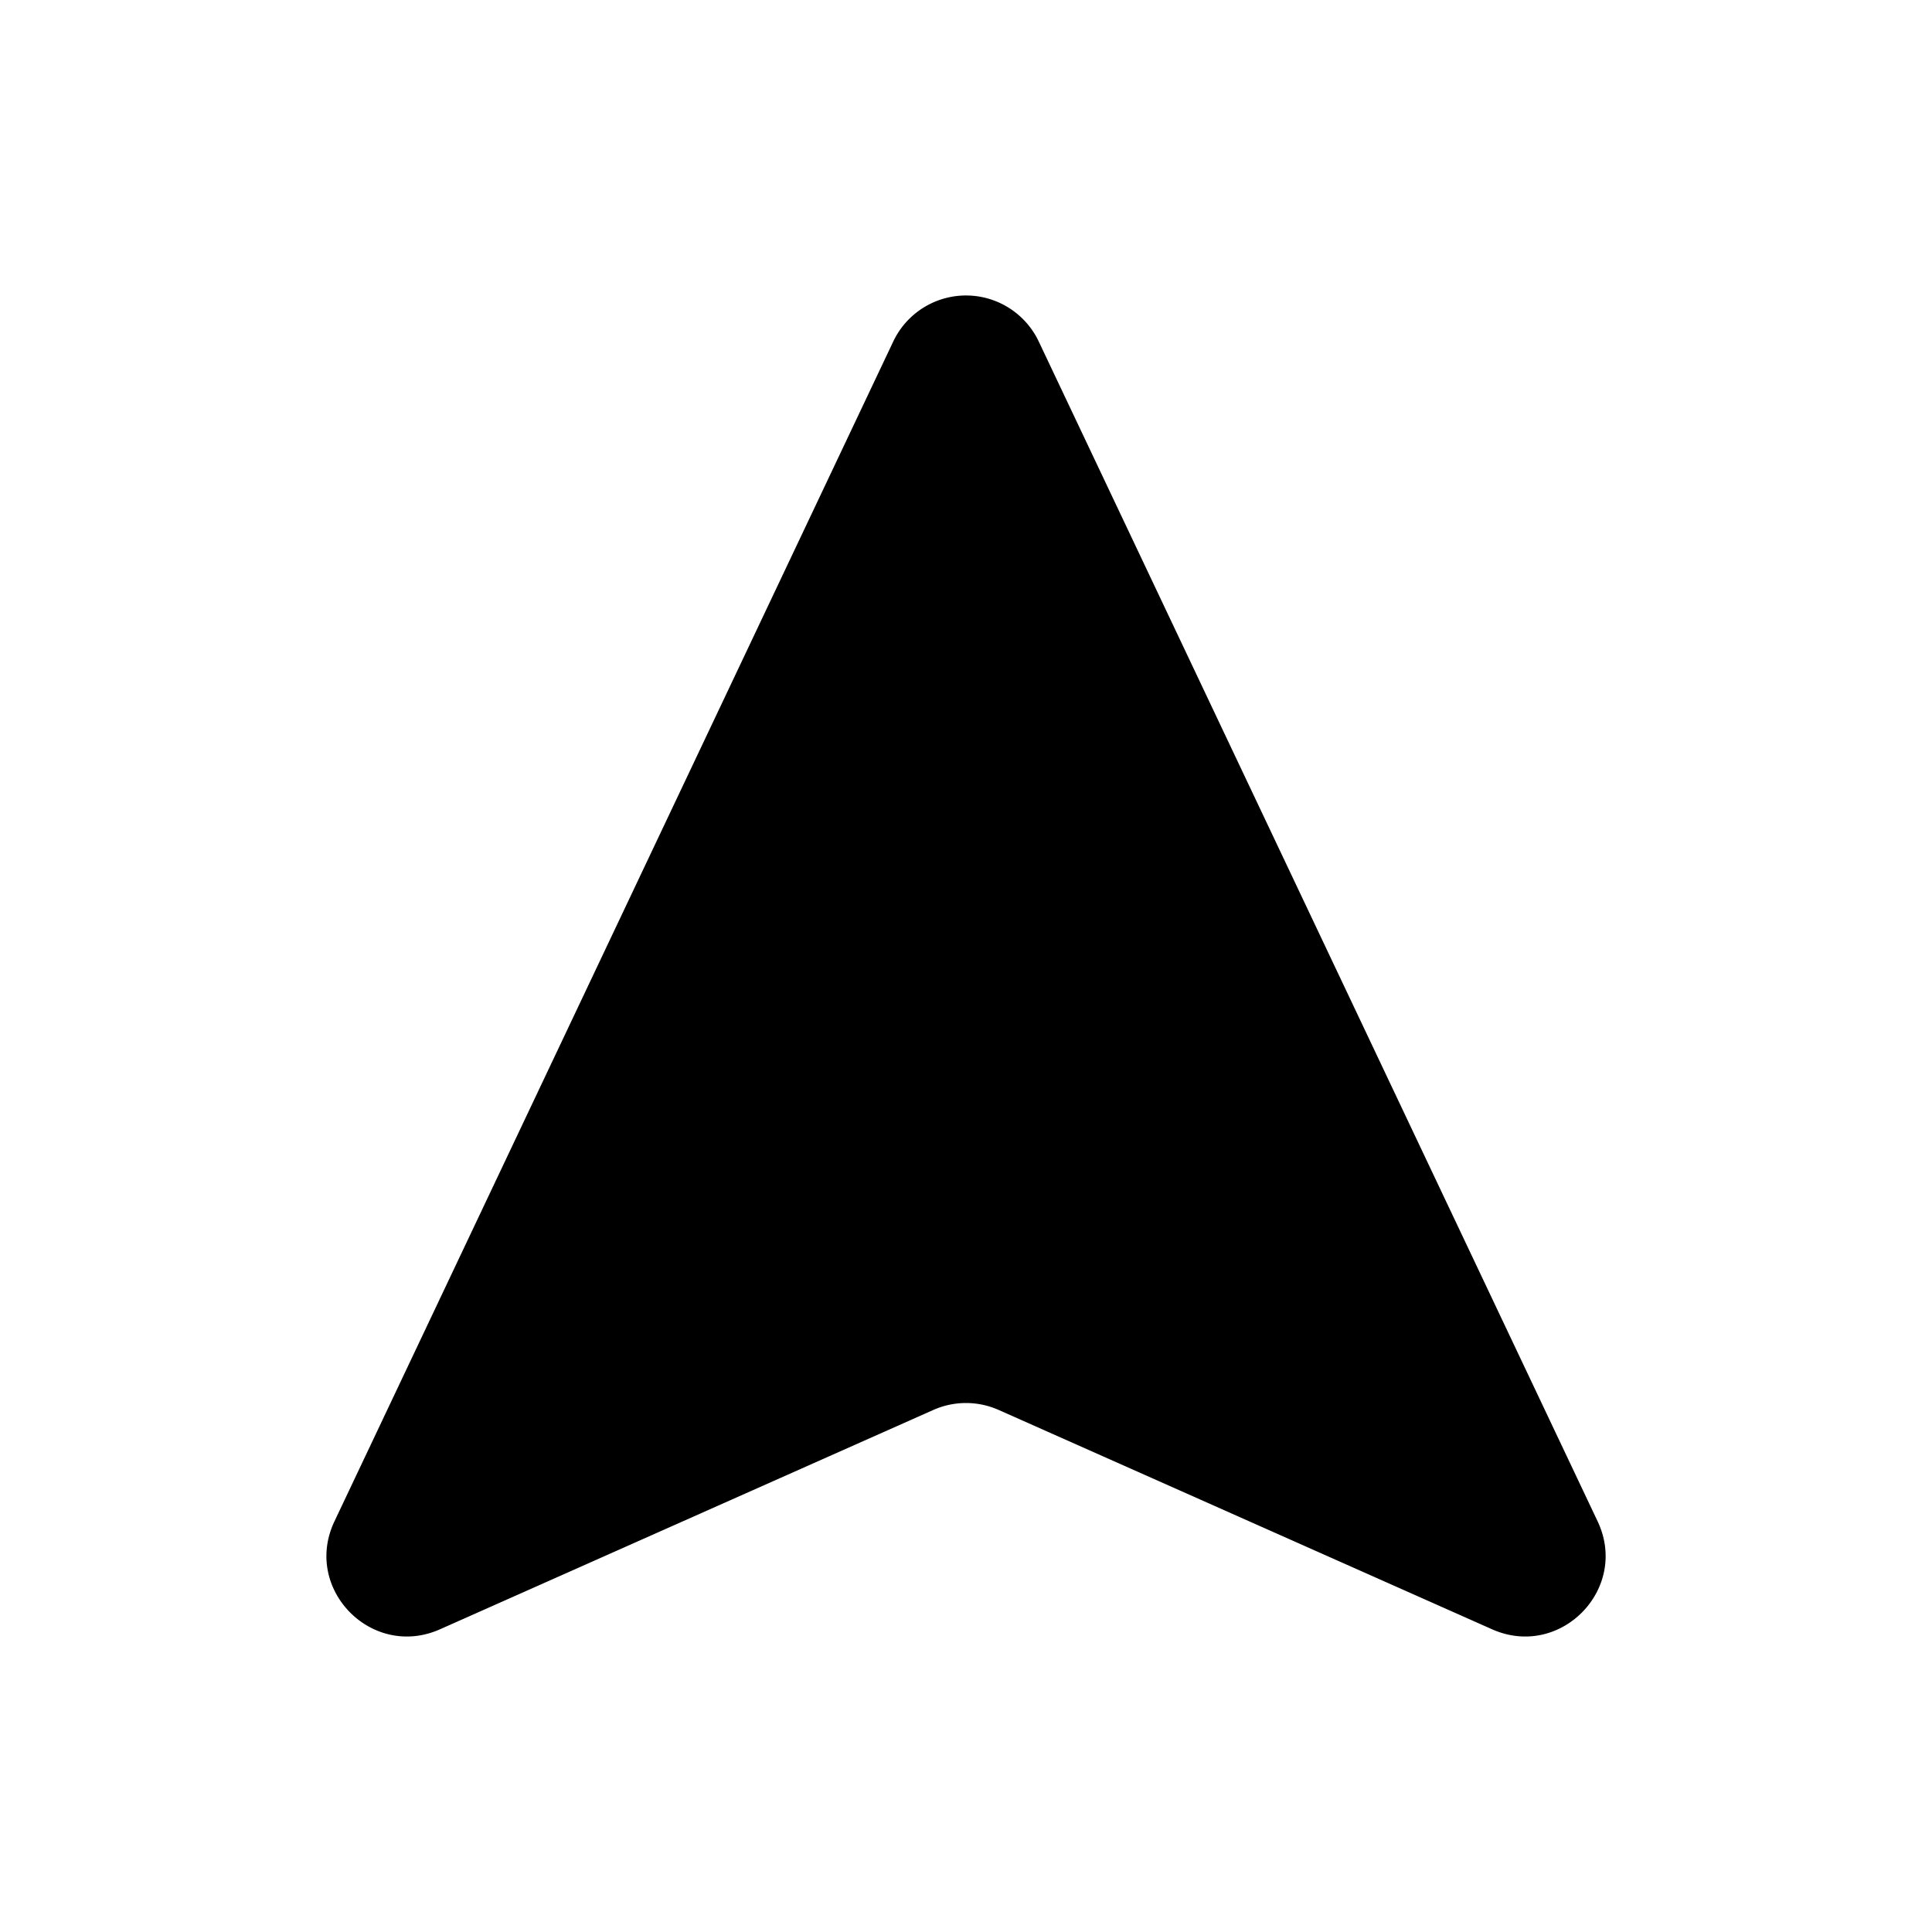<svg xmlns="http://www.w3.org/2000/svg" width="24" height="24" fill="none" viewBox="0 0 24 24">
  <path fill="#000" d="M11.096 4.243 4.155 18.898c-.398.838.462 1.718 1.31 1.342l6.129-2.725a1 1 0 0 1 .812 0l6.13 2.725c.848.376 1.707-.504 1.31-1.342L12.904 4.243a1 1 0 0 0-1.808 0Z"/>
</svg>
